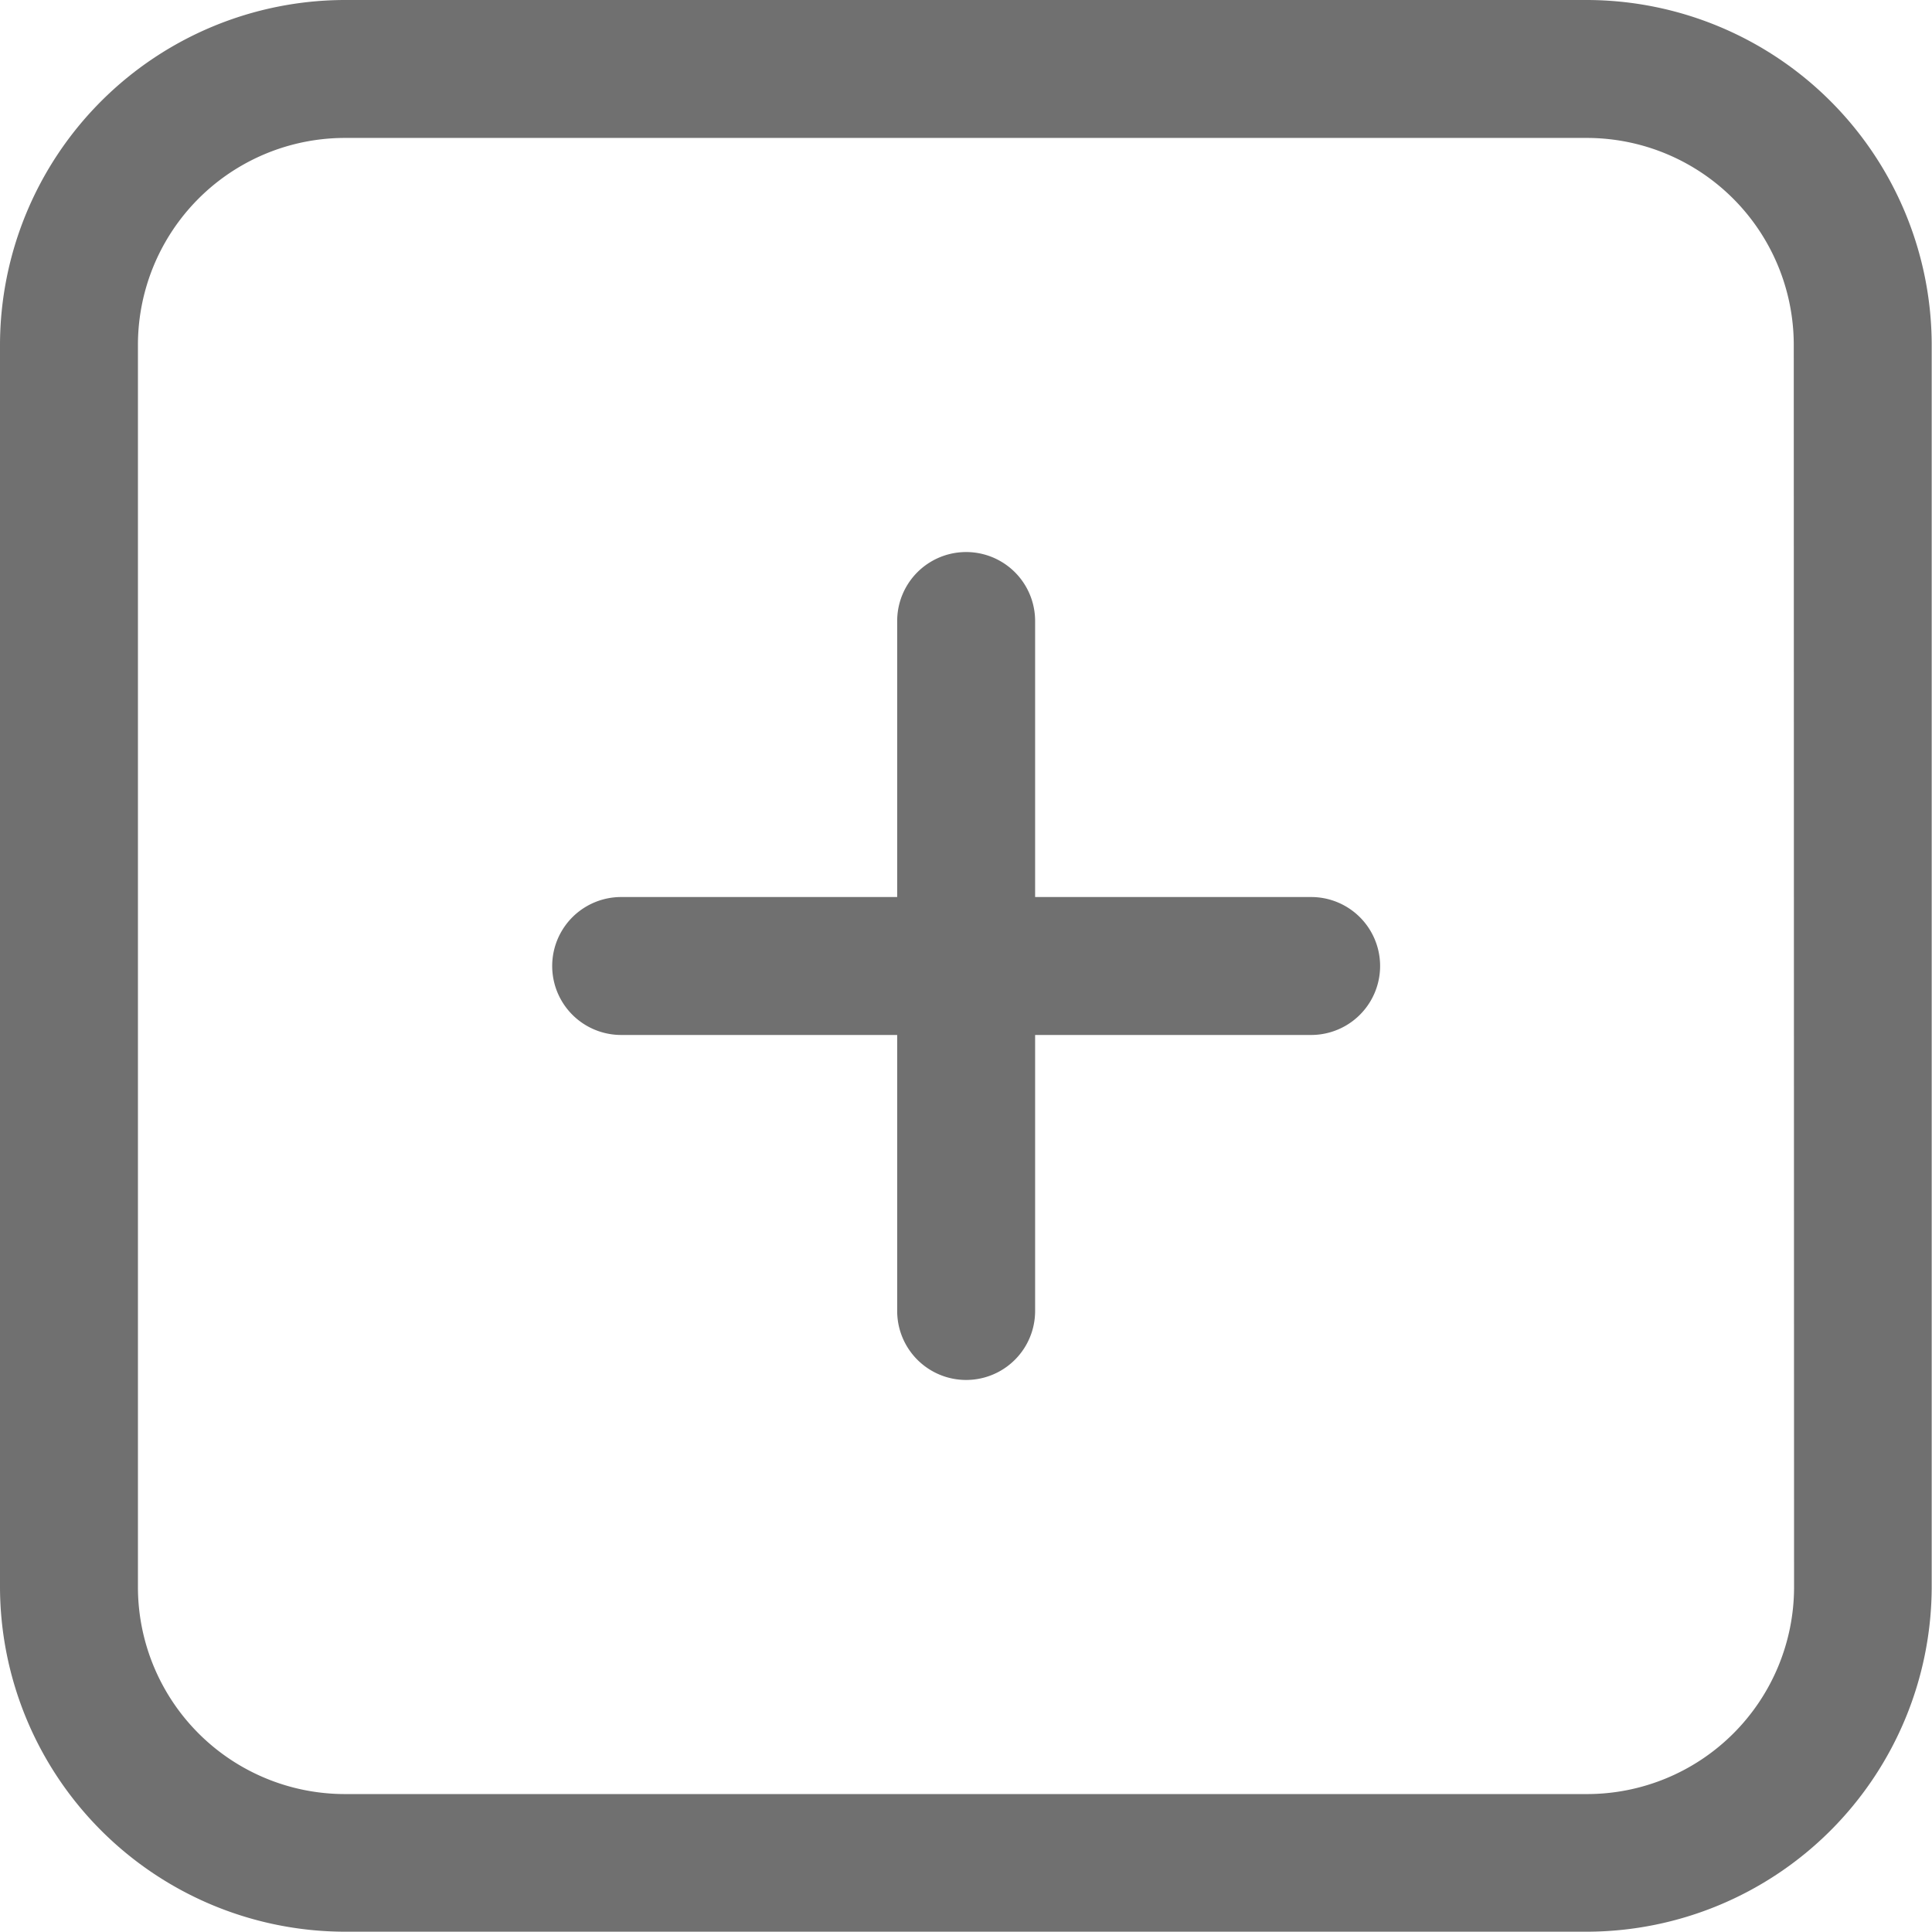 <svg id="add" xmlns="http://www.w3.org/2000/svg" width="12.914" height="12.914" viewBox="0 0 12.914 12.914">
  <g id="Groupe_33" data-name="Groupe 33">
    <g id="Groupe_32" data-name="Groupe 32">
      <path id="Tracé_11" data-name="Tracé 11" d="M10.608,0h-8.3A2.309,2.309,0,0,0,0,2.306v8.3a2.309,2.309,0,0,0,2.306,2.306h8.3a2.309,2.309,0,0,0,2.306-2.306v-8.3A2.309,2.309,0,0,0,10.608,0Zm1.384,10.608a1.384,1.384,0,0,1-1.384,1.384h-8.3A1.384,1.384,0,0,1,.922,10.608v-8.3A1.384,1.384,0,0,1,2.306.922h8.3a1.384,1.384,0,0,1,1.384,1.384Z" fill="#707070"/>
    </g>
  </g>
  <g id="Groupe_35" data-name="Groupe 35" transform="translate(3.69 3.69)">
    <g id="Groupe_34" data-name="Groupe 34">
      <path id="Tracé_12" data-name="Tracé 12" d="M141.607,138.839h-1.845v-1.845a.461.461,0,0,0-.922,0v1.845h-1.845a.461.461,0,1,0,0,.922h1.845v1.845a.461.461,0,1,0,.922,0v-1.845h1.845a.461.461,0,1,0,0-.922Z" transform="translate(-136.533 -136.533)" fill="#707070"/>
    </g>
  </g>
</svg>
